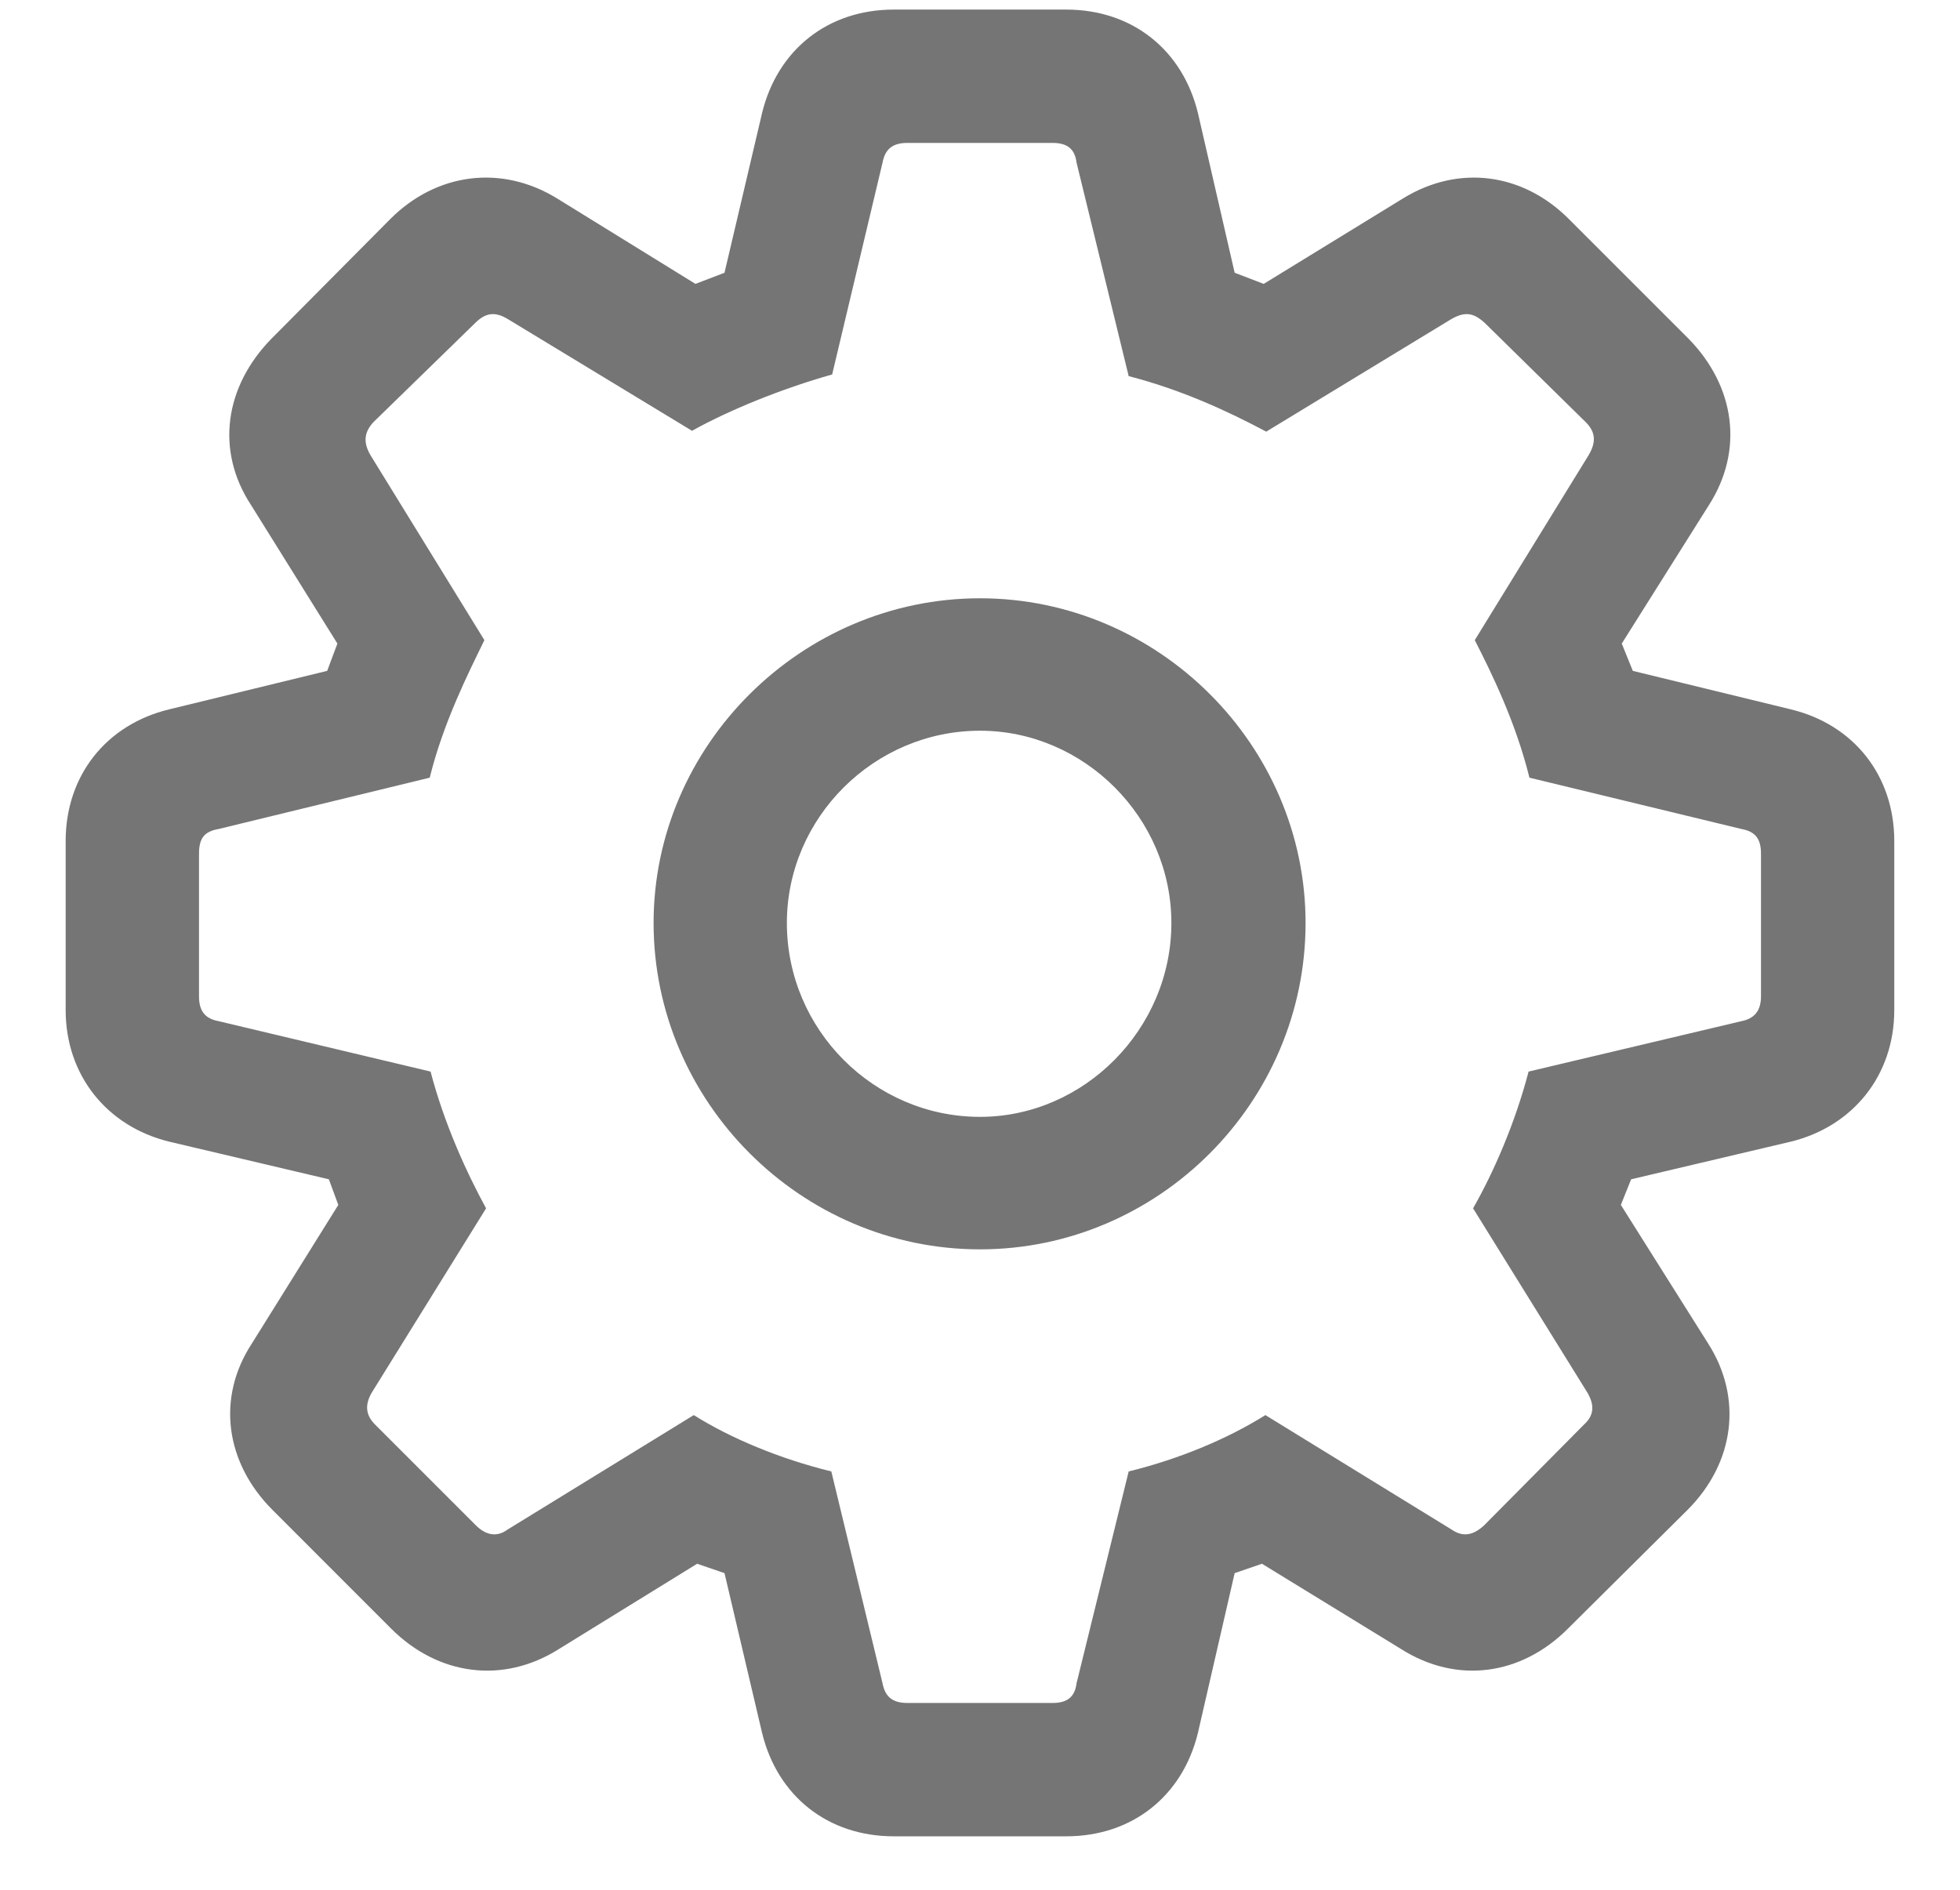 <svg width="28" height="27" viewBox="0 0 28 27" fill="none" xmlns="http://www.w3.org/2000/svg">
<path d="M12.767 26.236C11.827 26.236 11.107 25.662 10.887 24.759L10.35 22.476L9.959 22.342L7.982 23.562C7.188 24.063 6.261 23.941 5.589 23.27L3.893 21.573C3.221 20.901 3.087 19.974 3.6 19.192L4.833 17.215L4.698 16.849L2.416 16.311C1.524 16.092 0.938 15.359 0.938 14.432V12.015C0.938 11.087 1.512 10.354 2.416 10.135L4.674 9.585L4.82 9.195L3.587 7.217C3.075 6.436 3.209 5.521 3.88 4.837L5.577 3.128C6.236 2.469 7.164 2.347 7.958 2.835L9.935 4.056L10.35 3.897L10.887 1.614C11.107 0.711 11.827 0.137 12.767 0.137H15.233C16.173 0.137 16.893 0.711 17.113 1.614L17.638 3.897L18.053 4.056L20.043 2.835C20.836 2.347 21.752 2.469 22.411 3.128L24.12 4.837C24.791 5.521 24.913 6.436 24.413 7.217L23.168 9.195L23.326 9.585L25.584 10.135C26.488 10.354 27.061 11.087 27.061 12.015V14.432C27.061 15.359 26.476 16.092 25.584 16.311L23.302 16.849L23.155 17.215L24.4 19.192C24.901 19.974 24.779 20.901 24.107 21.573L22.398 23.27C21.727 23.941 20.811 24.063 20.018 23.562L18.028 22.342L17.638 22.476L17.113 24.759C16.893 25.662 16.173 26.236 15.233 26.236H12.767ZM12.962 24.331H15.038C15.245 24.331 15.355 24.246 15.379 24.051L16.124 21.023C16.869 20.84 17.552 20.547 18.077 20.218L20.738 21.854C20.897 21.963 21.044 21.939 21.202 21.793L22.63 20.352C22.777 20.218 22.777 20.071 22.679 19.9L21.044 17.264C21.336 16.751 21.642 16.055 21.837 15.31L24.877 14.59C25.06 14.554 25.157 14.444 25.157 14.236V12.198C25.157 11.978 25.072 11.88 24.877 11.844L21.849 11.111C21.654 10.318 21.3 9.598 21.068 9.146L22.691 6.509C22.801 6.326 22.801 6.18 22.655 6.033L21.214 4.617C21.056 4.471 20.934 4.446 20.738 4.556L18.089 6.167C17.54 5.875 16.881 5.569 16.124 5.374L15.379 2.322C15.355 2.127 15.245 2.042 15.038 2.042H12.962C12.755 2.042 12.645 2.127 12.608 2.322L11.888 5.35C11.156 5.557 10.411 5.862 9.886 6.155L7.25 4.556C7.066 4.446 6.932 4.471 6.786 4.617L5.333 6.033C5.199 6.18 5.187 6.326 5.296 6.509L6.92 9.146C6.7 9.598 6.334 10.318 6.139 11.111L3.124 11.844C2.916 11.88 2.843 11.978 2.843 12.198V14.236C2.843 14.444 2.928 14.554 3.124 14.59L6.151 15.31C6.346 16.055 6.664 16.751 6.944 17.264L5.309 19.9C5.211 20.071 5.223 20.218 5.357 20.352L6.798 21.793C6.944 21.939 7.103 21.963 7.25 21.854L9.911 20.218C10.435 20.547 11.131 20.84 11.876 21.023L12.608 24.051C12.645 24.246 12.755 24.331 12.962 24.331ZM14 17.85C11.437 17.85 9.337 15.738 9.337 13.187C9.337 10.648 11.449 8.548 14 8.548C16.551 8.548 18.651 10.648 18.651 13.187C18.651 15.75 16.551 17.85 14 17.85ZM14 15.957C15.489 15.957 16.734 14.7 16.734 13.187C16.734 11.685 15.489 10.44 14 10.44C12.486 10.44 11.241 11.685 11.241 13.187C11.241 14.712 12.486 15.957 14 15.957Z" fill="#757575"/>
</svg>
